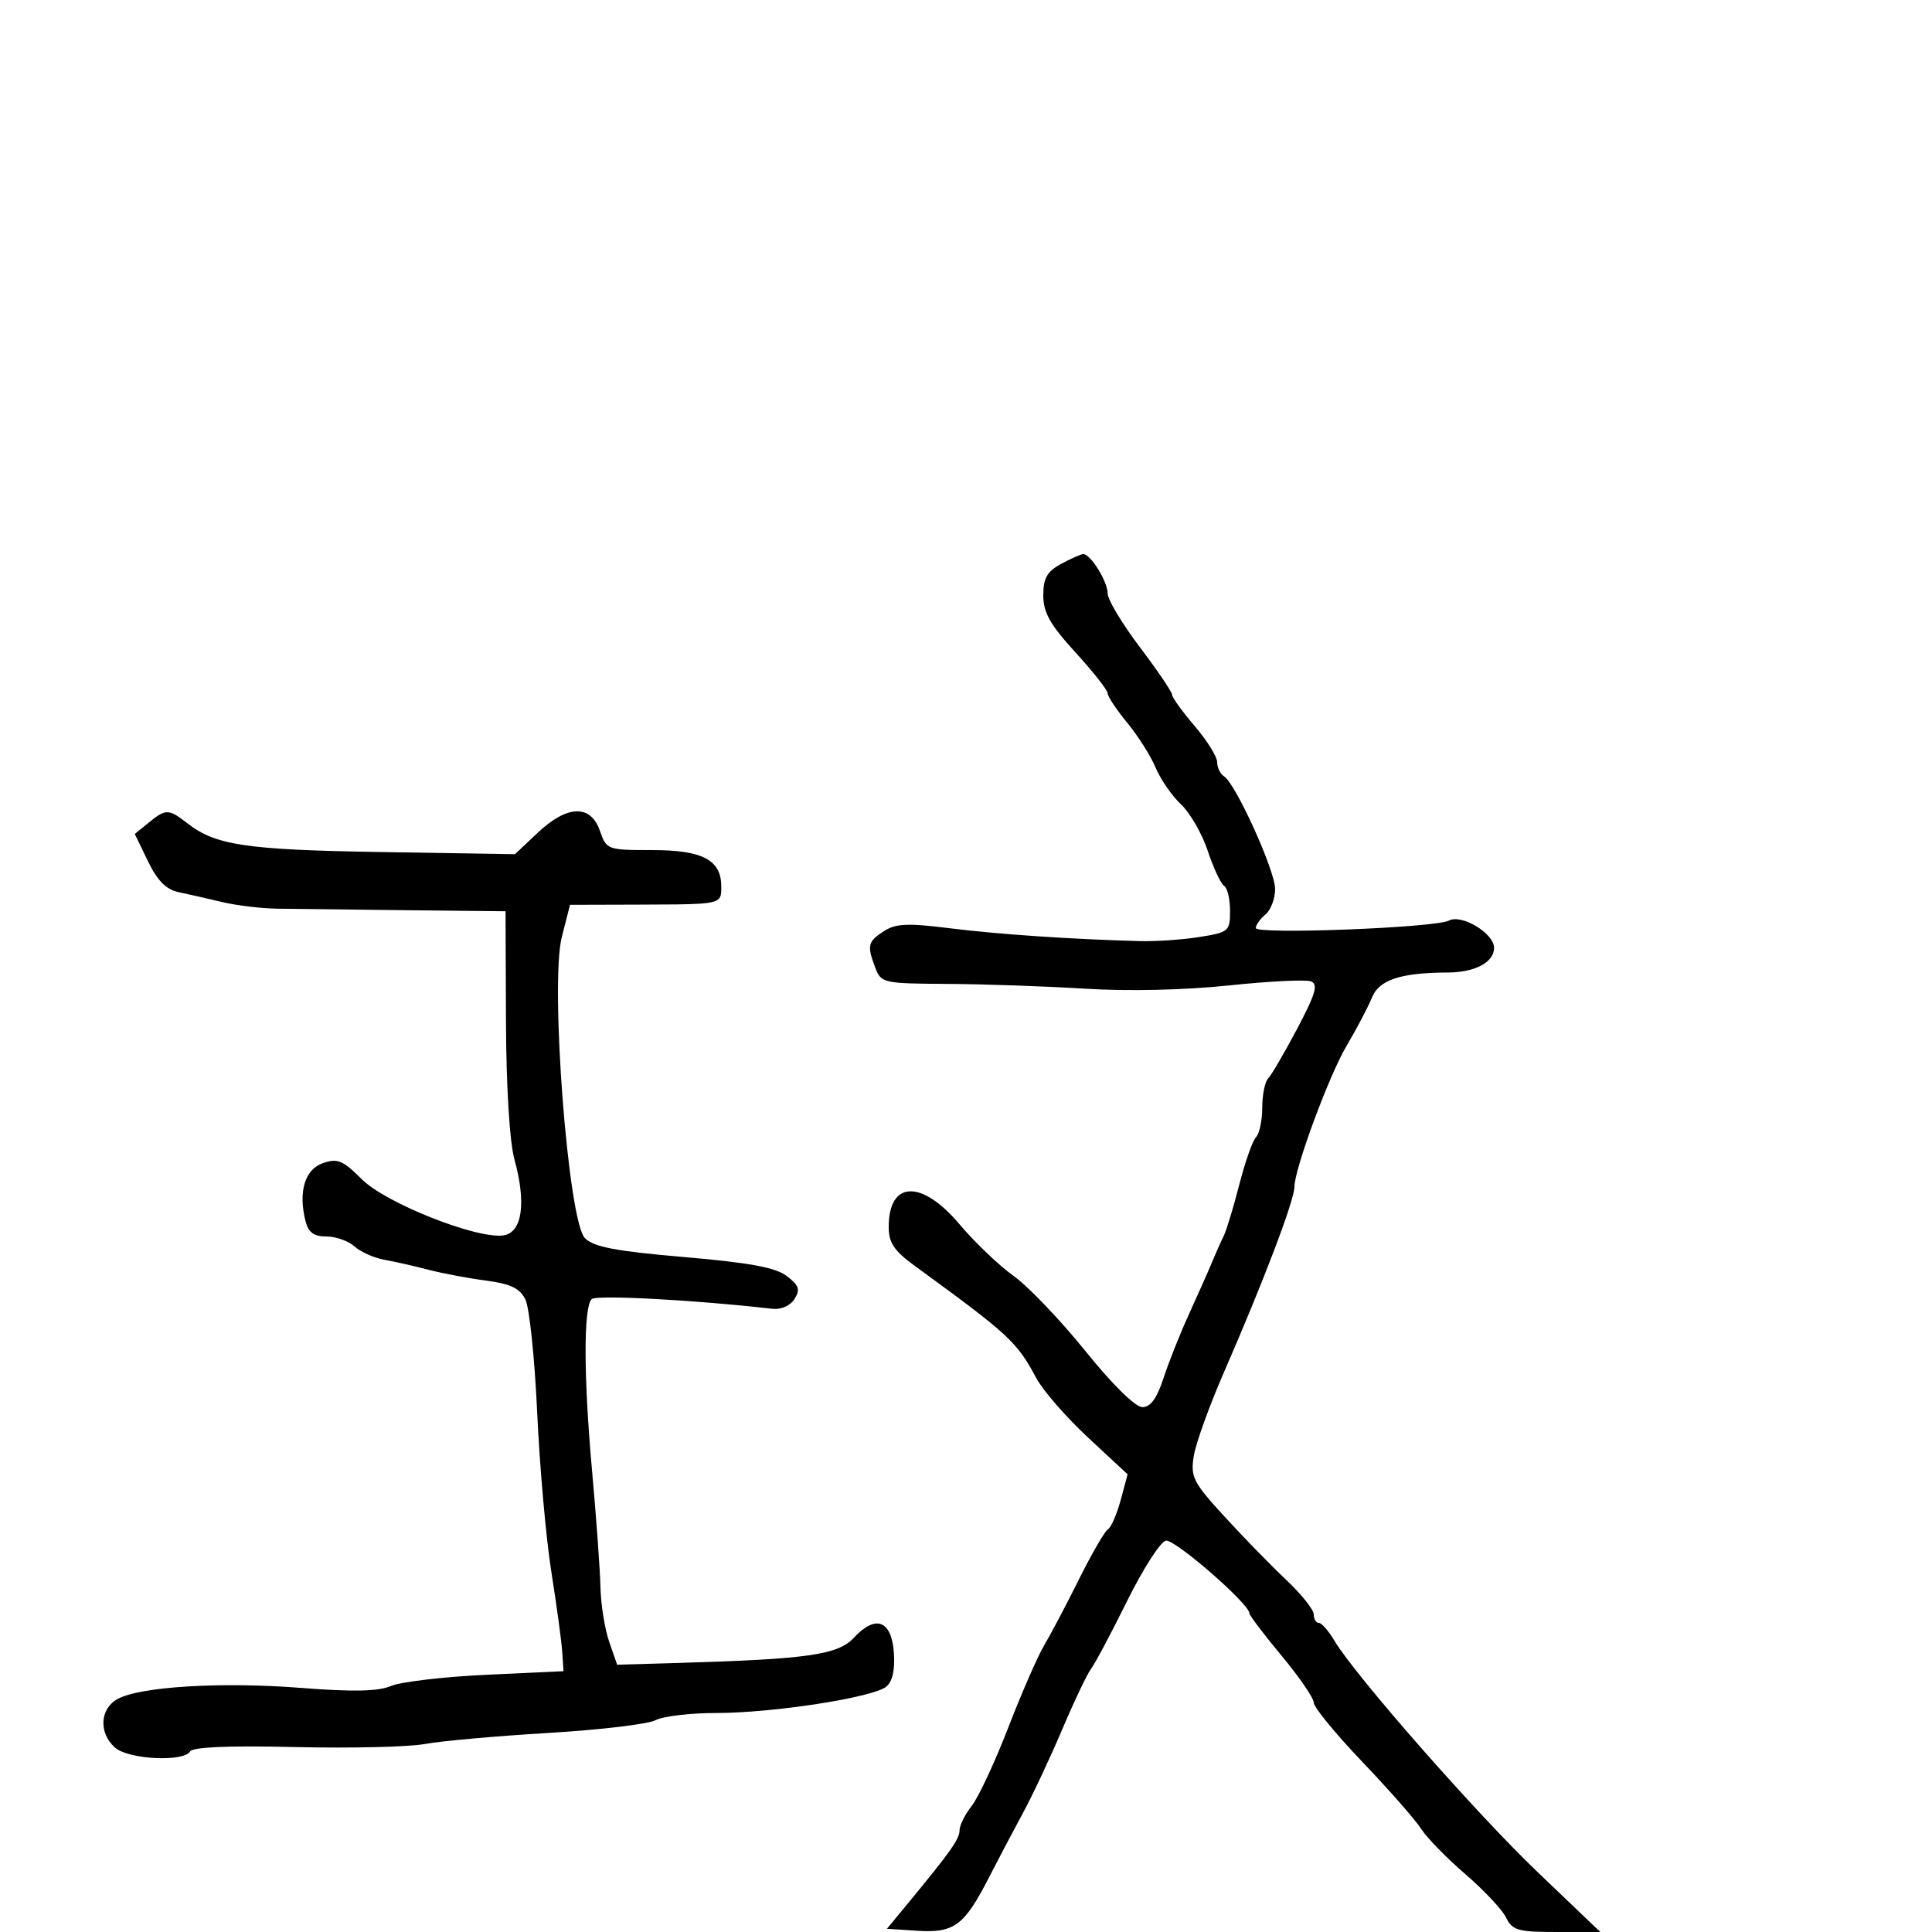 <svg xmlns="http://www.w3.org/2000/svg" width="300" height="300" viewBox="0 0 300 300" version="1.1">
  <defs/>
  <path d="M164.75,87.572 C166.262,86.751 167.812,86.062 168.193,86.04 C169.316,85.975 172,90.297 172,92.17 C172,93.118 174.25,96.867 177,100.5 C179.75,104.133 182,107.451 182,107.873 C182,108.295 183.575,110.48 185.5,112.729 C187.425,114.978 189,117.507 189,118.35 C189,119.193 189.477,120.177 190.059,120.537 C191.864,121.652 198,135.179 198,138.043 C198,139.535 197.325,141.315 196.5,142 C195.675,142.685 195,143.631 195,144.104 C195,145.14 222.875,144.064 224.982,142.947 C226.963,141.896 232,144.934 232,147.18 C232,149.419 229.041,150.997 224.816,151.011 C217.525,151.035 214.152,152.142 213.05,154.872 C212.467,156.317 210.663,159.75 209.04,162.5 C206.332,167.091 201,181.542 201,184.291 C201,186.364 196.209,198.972 190.09,213 C187.81,218.225 185.686,224.111 185.37,226.079 C184.844,229.348 185.259,230.167 190.147,235.501 C193.091,238.715 197.412,243.148 199.75,245.352 C202.088,247.556 204,249.954 204,250.68 C204,251.406 204.353,252 204.784,252 C205.216,252 206.302,253.238 207.197,254.75 C210.381,260.127 229.277,281.643 238.812,290.75 L248.497,300 L241.727,300 C235.699,300 234.836,299.753 233.856,297.75 C233.25,296.512 230.399,293.475 227.519,291 C224.639,288.525 221.566,285.375 220.69,284 C219.814,282.625 215.7,277.939 211.548,273.587 C207.397,269.235 204,265.096 204,264.389 C204,263.682 201.75,260.4 199,257.096 C196.25,253.791 194,250.823 194,250.5 C194,249.044 182.411,238.967 181.04,239.231 C180.196,239.393 177.479,243.624 175.002,248.633 C172.526,253.641 170.018,258.36 169.428,259.12 C168.839,259.879 166.828,264.1 164.96,268.5 C163.092,272.9 160.345,278.75 158.855,281.5 C157.365,284.25 154.954,288.823 153.498,291.662 C149.738,298.995 148.136,300.178 142.468,299.809 L137.724,299.5 L141.112,295.393 C147.662,287.453 149,285.553 149,284.191 C149,283.434 149.855,281.729 150.899,280.401 C151.944,279.073 154.494,273.602 156.567,268.243 C158.64,262.884 161.143,257.15 162.131,255.5 C163.118,253.85 165.545,249.248 167.522,245.273 C169.5,241.298 171.529,237.791 172.032,237.48 C172.534,237.17 173.429,235.119 174.021,232.923 L175.096,228.931 L168.945,223.216 C165.563,220.072 161.952,215.925 160.92,214 C157.882,208.329 156.74,207.274 142.037,196.558 C138.818,194.212 138,192.987 138,190.508 C138,183.315 143.104,183.123 148.983,190.095 C151.346,192.897 155.129,196.51 157.389,198.124 C159.65,199.739 164.663,204.984 168.53,209.78 C172.717,214.974 176.296,218.5 177.381,218.5 C178.655,218.5 179.642,217.149 180.668,214 C181.474,211.525 183.265,207.025 184.649,204 C186.033,200.975 187.63,197.375 188.199,196 C188.768,194.625 189.584,192.793 190.013,191.93 C190.441,191.066 191.532,187.471 192.437,183.939 C193.342,180.407 194.514,177.086 195.041,176.559 C195.568,176.032 196,173.98 196,172 C196,170.02 196.417,167.973 196.926,167.45 C197.436,166.928 199.464,163.45 201.434,159.721 C204.304,154.289 204.726,152.832 203.56,152.385 C202.76,152.078 197.028,152.363 190.823,153.019 C183.997,153.74 175.187,153.94 168.52,153.525 C162.459,153.148 152.853,152.813 147.173,152.781 C137.184,152.725 136.815,152.644 135.923,150.297 C134.599,146.814 134.738,146.216 137.25,144.591 C139.095,143.399 140.94,143.318 147.5,144.141 C154.965,145.078 166.464,145.855 177,146.135 C179.475,146.201 183.637,145.914 186.25,145.497 C190.808,144.771 191,144.606 191,141.429 C191,139.608 190.584,137.861 190.076,137.547 C189.569,137.233 188.429,134.796 187.544,132.132 C186.659,129.467 184.785,126.21 183.38,124.894 C181.975,123.577 180.203,121.013 179.441,119.196 C178.68,117.379 176.694,114.239 175.029,112.219 C173.363,110.198 172,108.147 172,107.662 C172,107.177 169.75,104.319 167,101.31 C163.061,96.999 162,95.12 162,92.451 C162,89.784 162.585,88.747 164.75,87.572 Z M23.074,127.75 C25.757,125.563 26.178,125.571 29.115,127.855 C33.503,131.267 38.241,131.967 59.232,132.306 L79.964,132.641 L83.485,129.32 C88.079,124.987 91.709,124.866 93.15,129 C94.179,131.952 94.309,132 101.269,132 C109.095,132 112,133.531 112,137.655 C112,138.413 112.013,138.964 111.774,139.366 C111.126,140.455 108.627,140.442 99.007,140.47 L88.514,140.5 L87.237,145.5 C85.386,152.745 88.219,189.634 90.828,192.261 C92.188,193.63 95.611,194.283 106.202,195.192 C116.375,196.065 120.419,196.811 122.164,198.139 C124.079,199.595 124.296,200.239 123.369,201.708 C122.692,202.781 121.288,203.39 119.869,203.226 C108.052,201.859 92.569,201.031 91.872,201.728 C90.59,203.01 90.62,213.863 91.945,228.5 C92.592,235.65 93.173,243.711 93.235,246.414 C93.298,249.117 93.907,252.942 94.589,254.914 L95.829,258.5 L105.164,258.226 C125.496,257.63 130.126,256.967 132.6,254.298 C135.959,250.673 138.432,251.59 138.8,256.595 C138.997,259.278 138.593,261.093 137.619,261.901 C135.586,263.588 120.072,265.992 111.184,265.996 C107.161,265.998 102.932,266.501 101.788,267.114 C100.643,267.726 93.135,268.617 85.104,269.094 C77.072,269.57 68.471,270.341 65.991,270.806 C63.51,271.271 54.437,271.485 45.827,271.281 C35.628,271.039 29.949,271.274 29.528,271.955 C28.476,273.656 19.888,273.208 17.829,271.345 C15.298,269.055 15.506,265.344 18.25,263.824 C21.737,261.893 34.362,261.126 46.719,262.095 C54.842,262.731 58.706,262.649 60.719,261.798 C62.249,261.151 68.9,260.369 75.5,260.061 L87.5,259.5 L87.303,256.5 C87.195,254.85 86.433,249.249 85.609,244.053 C84.785,238.857 83.797,227.733 83.413,219.333 C83.029,210.933 82.205,203.034 81.582,201.78 C80.715,200.035 79.282,199.348 75.475,198.851 C72.739,198.494 68.7,197.732 66.5,197.159 C64.3,196.585 61.207,195.885 59.627,195.602 C58.047,195.319 55.987,194.393 55.049,193.544 C54.11,192.695 52.149,192 50.69,192 C48.731,192 47.882,191.378 47.441,189.621 C46.294,185.051 47.326,181.598 50.132,180.617 C52.405,179.823 53.228,180.162 56.167,183.101 C59.886,186.819 73.998,192.421 78.162,191.831 C81.079,191.418 81.752,186.844 79.893,180.08 C79.125,177.288 78.607,168.864 78.567,158.5 L78.5,141.5 L63,141.336 C54.475,141.246 45.475,141.14 43,141.1 C40.525,141.06 36.7,140.597 34.5,140.07 C32.3,139.544 29.27,138.856 27.766,138.541 C25.801,138.131 24.455,136.779 22.979,133.735 L20.927,129.5 Z"/>
</svg>


